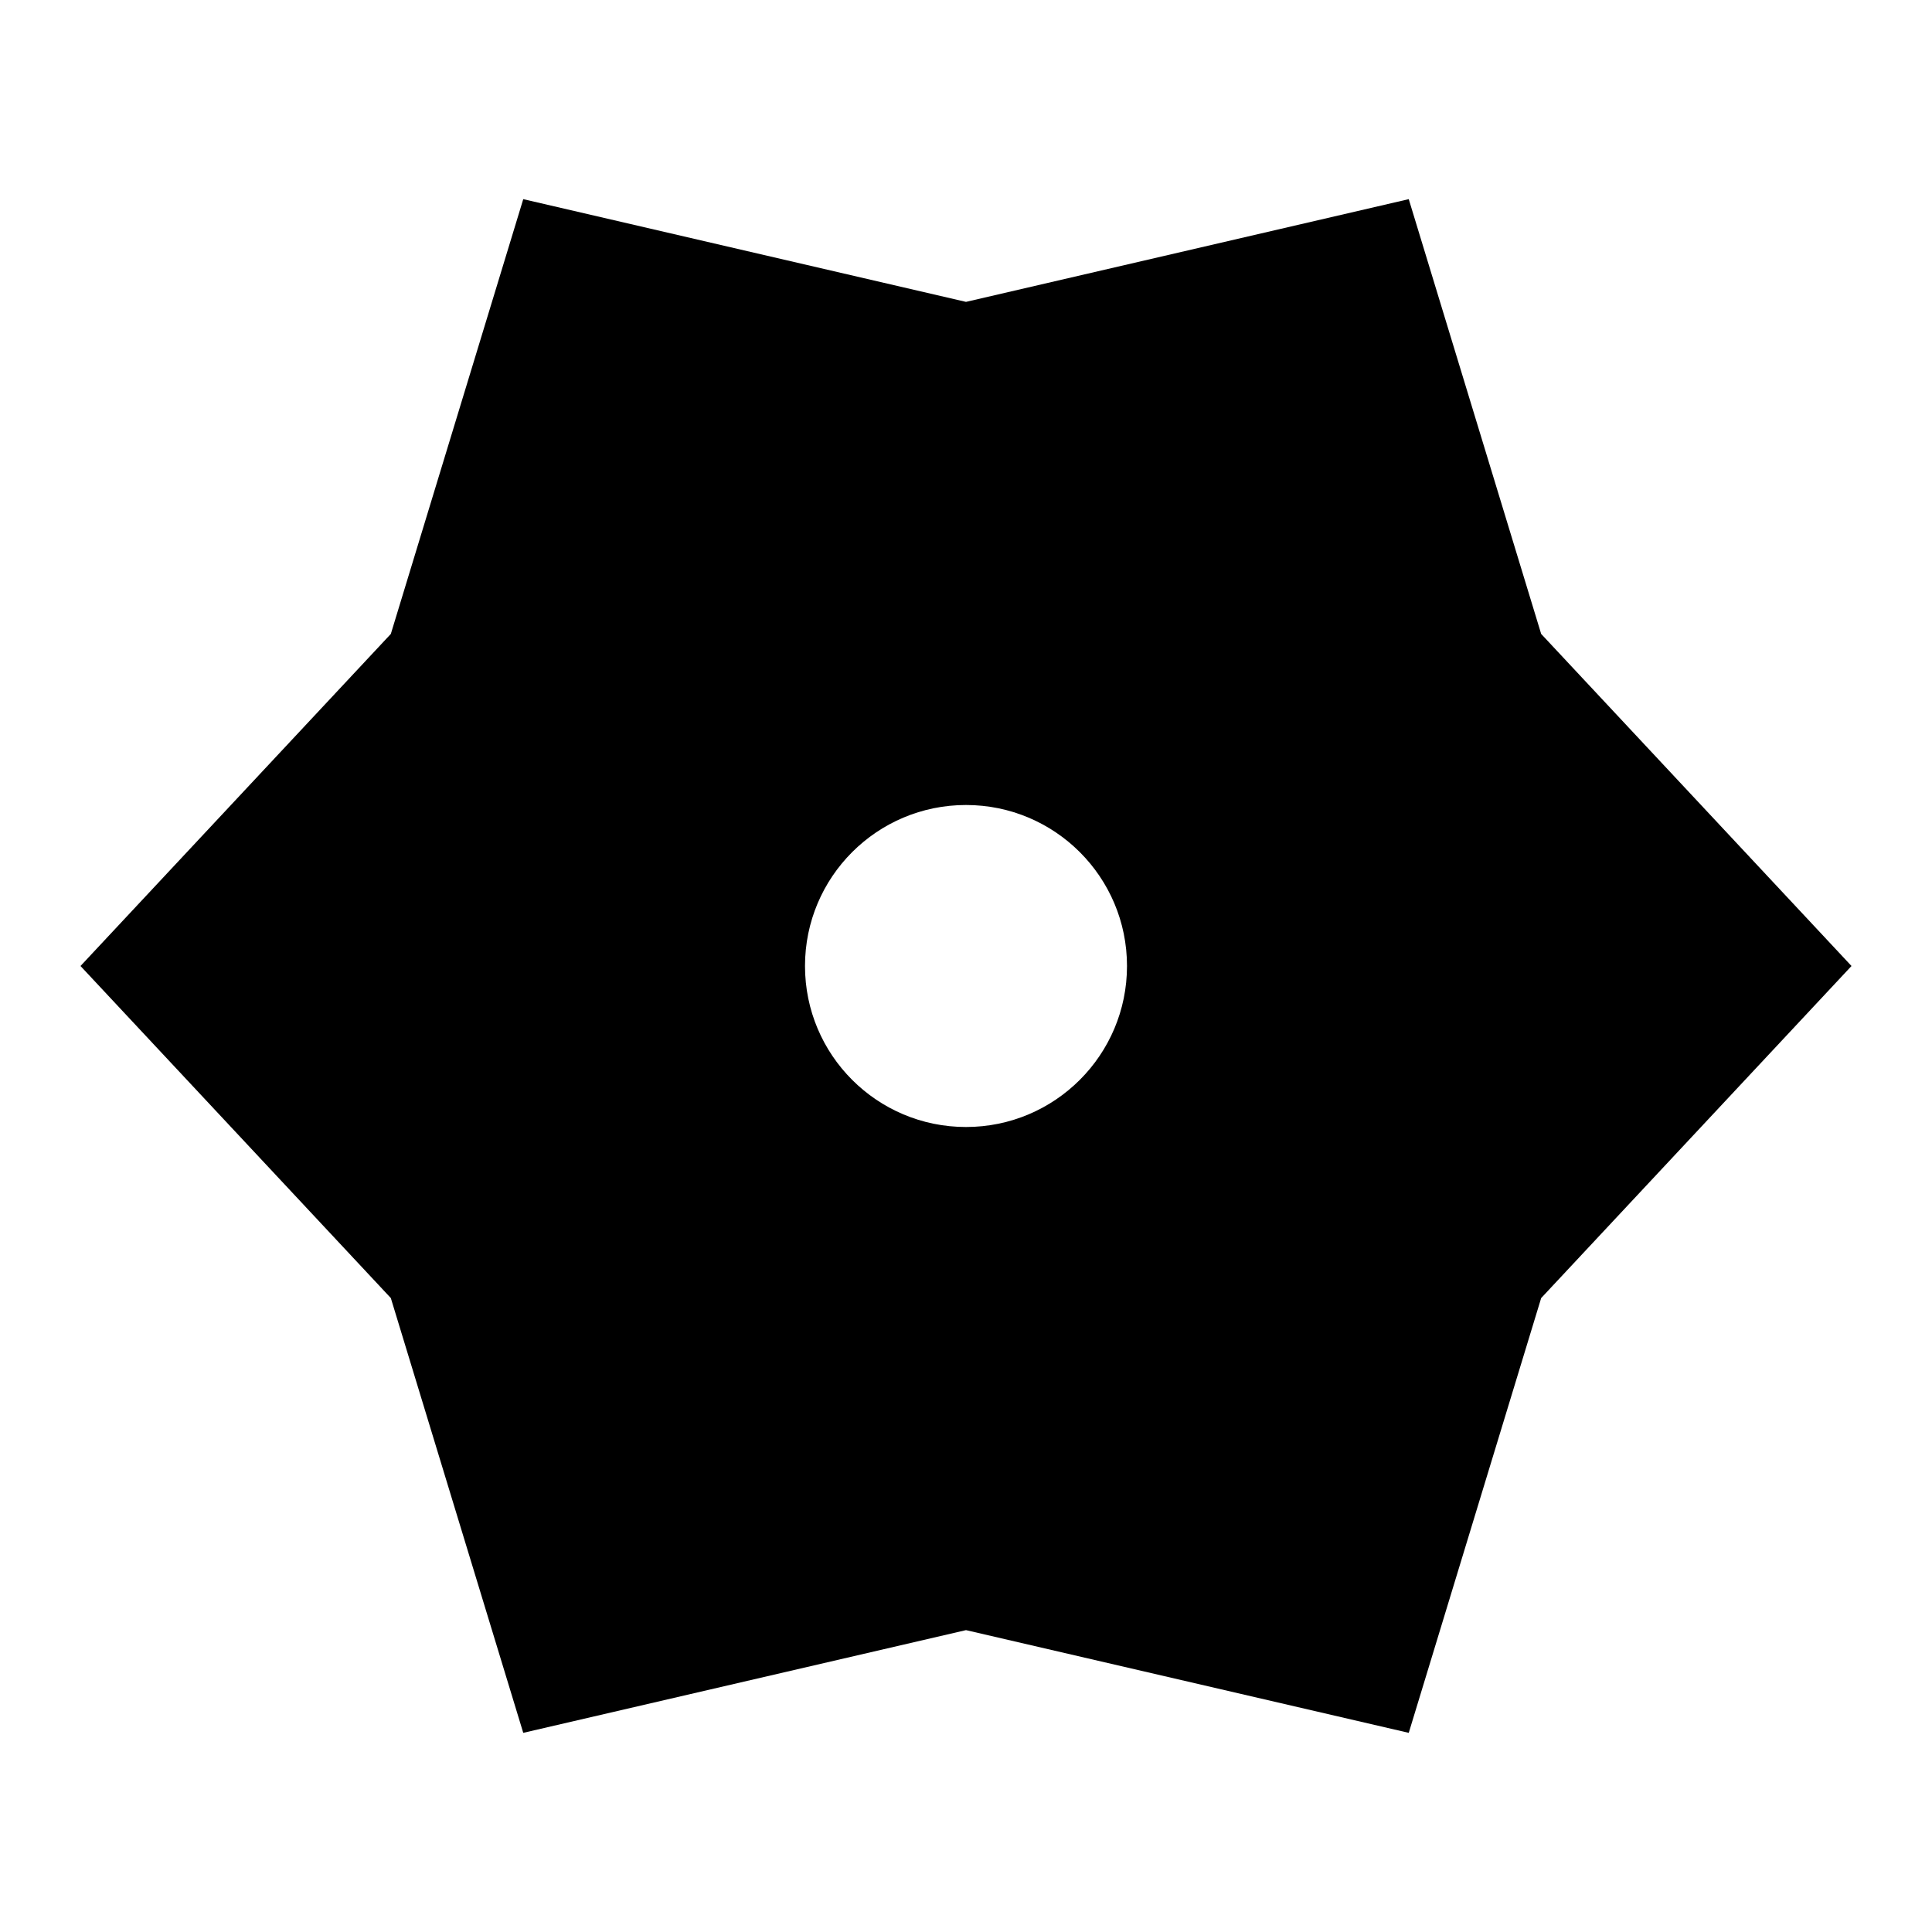 <svg width="24" height="24" viewBox="0 0 24 24" fill="none" xmlns="http://www.w3.org/2000/svg">
<path fill-rule="evenodd" clip-rule="evenodd" d="M6.5 2.474L12 3.75L17.5 2.474L19.145 7.875L23 12L19.145 16.125L17.5 21.526L12 20.25L6.5 21.526L4.855 16.125L1 12L4.855 7.875L6.5 2.474ZM14 12C14 13.105 13.104 14 12 14C10.895 14 10 13.105 10 12C10 10.895 10.895 10 12 10C13.104 10 14 10.895 14 12Z" fill="black"/>
</svg>
